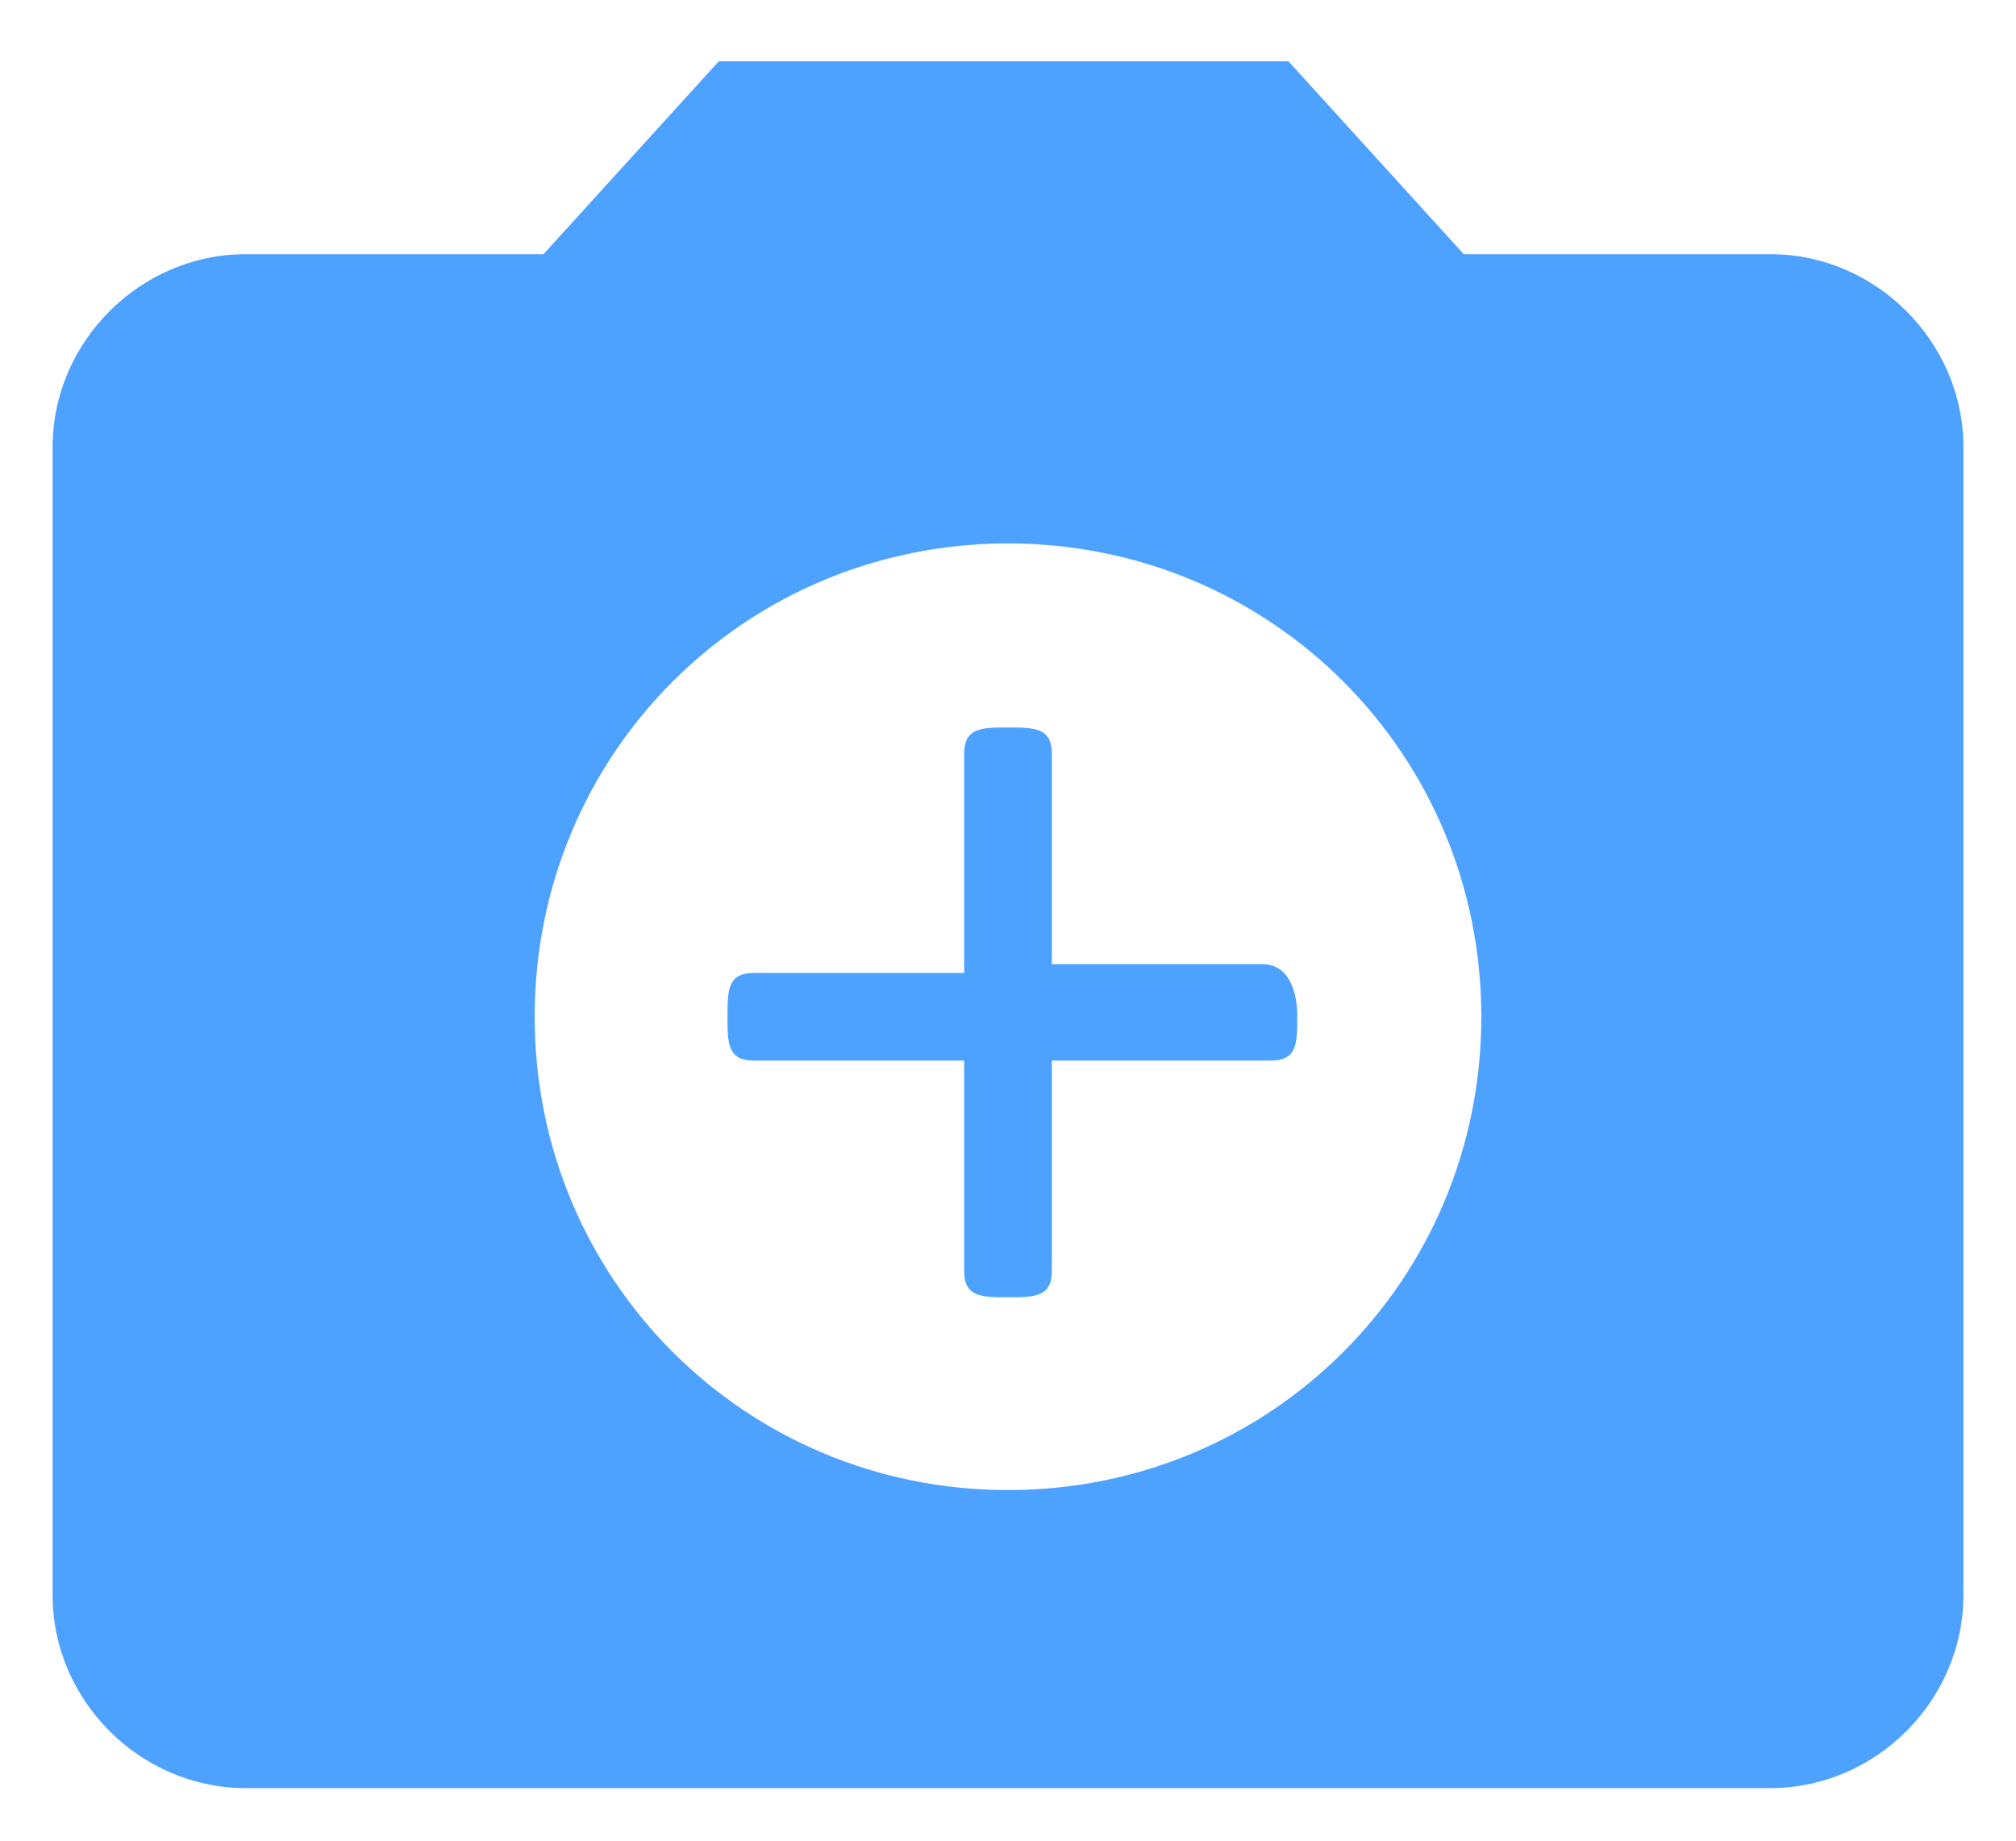 <?xml version="1.0" encoding="utf-8"?>
<!-- Generator: Adobe Illustrator 24.3.0, SVG Export Plug-In . SVG Version: 6.00 Build 0)  -->
<svg version="1.1" id="Layer_1" xmlns="http://www.w3.org/2000/svg" xmlns:xlink="http://www.w3.org/1999/xlink" x="0px" y="0px"
	 viewBox="0 0 23 21" style="enable-background:new 0 0 23 21;" xml:space="preserve">
<style type="text/css">
	.st0{fill:#4DA1FF;}
</style>
<g>
	<path class="st0" d="M11.5,17c-3,0-5.4-2.4-5.4-5.4s2.4-5.4,5.4-5.4s5.4,2.4,5.4,5.4S14.5,17,11.5,17z M8.2,0.7l-2,2.2H2.8
		c-1.2,0-2.2,1-2.2,2.2v13.1c0,1.2,1,2.2,2.2,2.2h17.4c1.2,0,2.2-1,2.2-2.2V5.1c0-1.2-1-2.2-2.2-2.2h-3.5l-2-2.2H8.2z"/>
	<path class="st0" d="M14.8,11.6c0,0.3,0,0.5-0.3,0.5H12v2.4c0,0.3-0.2,0.3-0.5,0.3c-0.3,0-0.5,0-0.5-0.3v-2.4H8.6
		c-0.3,0-0.3-0.2-0.3-0.5c0-0.3,0-0.5,0.3-0.5H11V8.6c0-0.3,0.2-0.3,0.5-0.3c0.3,0,0.5,0,0.5,0.3V11h2.4
		C14.7,11,14.8,11.3,14.8,11.6z"/>
</g>
</svg>
